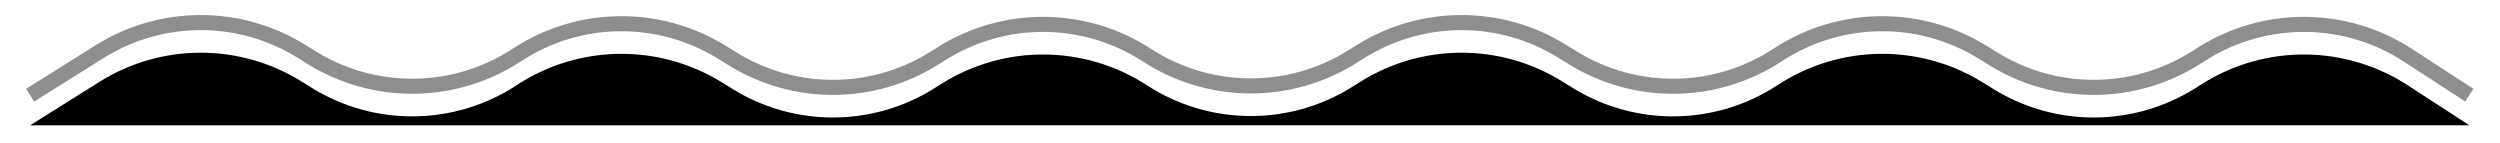 <?xml version="1.0" encoding="UTF-8"?>
<svg width="332px" height="19px" viewBox="0 0 332 19" version="1.1" xmlns="http://www.w3.org/2000/svg" xmlns:xlink="http://www.w3.org/1999/xlink">
    <!-- Generator: Sketch 41.2 (35397) - http://www.bohemiancoding.com/sketch -->
    <title>Page 1</title>
    <desc>Created with Sketch.</desc>
    <defs>
        <path d="M350,1258.643 L359.209,1252.87 C367.39,1247.74 377.777,1247.708 385.99,1252.788 L387.413,1253.668 C395.763,1258.831 406.344,1258.706 414.569,1253.346 L414.705,1253.258 C422.918,1247.905 433.482,1247.772 441.828,1252.916 L443.322,1253.837 C451.555,1258.911 461.959,1258.855 470.137,1253.692 L470.996,1253.149 C479.357,1247.871 490.024,1247.94 498.317,1253.324 C506.585,1258.693 517.217,1258.778 525.57,1253.541 L526.641,1252.87 C534.822,1247.74 545.209,1247.708 553.422,1252.788 L554.846,1253.668 C563.195,1258.831 573.776,1258.706 582.001,1253.346 L582.137,1253.258 C590.35,1247.905 600.914,1247.772 609.26,1252.916 L610.754,1253.837 C618.987,1258.911 629.392,1258.855 637.57,1253.692 L638.429,1253.149 C646.79,1247.871 657.457,1247.94 665.749,1253.324 L673.925,1258.634" id="path-1"></path>
        <filter x="-50%" y="-50%" width="200%" height="200%" filterUnits="objectBoundingBox" id="filter-2">
            <feMorphology radius="1" operator="dilate" in="SourceAlpha" result="shadowSpreadOuter1"></feMorphology>
            <feOffset dx="0" dy="2" in="shadowSpreadOuter1" result="shadowOffsetOuter1"></feOffset>
            <feMorphology radius="1" operator="erode" in="SourceAlpha" result="shadowInner"></feMorphology>
            <feOffset dx="0" dy="2" in="shadowInner" result="shadowInner"></feOffset>
            <feComposite in="shadowOffsetOuter1" in2="shadowInner" operator="out" result="shadowOffsetOuter1"></feComposite>
            <feGaussianBlur stdDeviation="2" in="shadowOffsetOuter1" result="shadowBlurOuter1"></feGaussianBlur>
            <feColorMatrix values="0 0 0 0 0.086   0 0 0 0 0.486   0 0 0 0 0.502  0 0 0 1 0" type="matrix" in="shadowBlurOuter1"></feColorMatrix>
        </filter>
    </defs>
    <g id="Page-1" stroke="none" stroke-width="1" fill="none" fill-rule="evenodd">
        <g id="Main" transform="translate(-346, -1246)">
            <g id="Page-1">
                <use fill="black" fill-opacity="1" filter="url(#filter-2)" xlink:href="#path-1"></use>
                <use stroke="#8E8E8E" stroke-width="2" xlink:href="#path-1"></use>
            </g>
        </g>
    </g>
</svg>